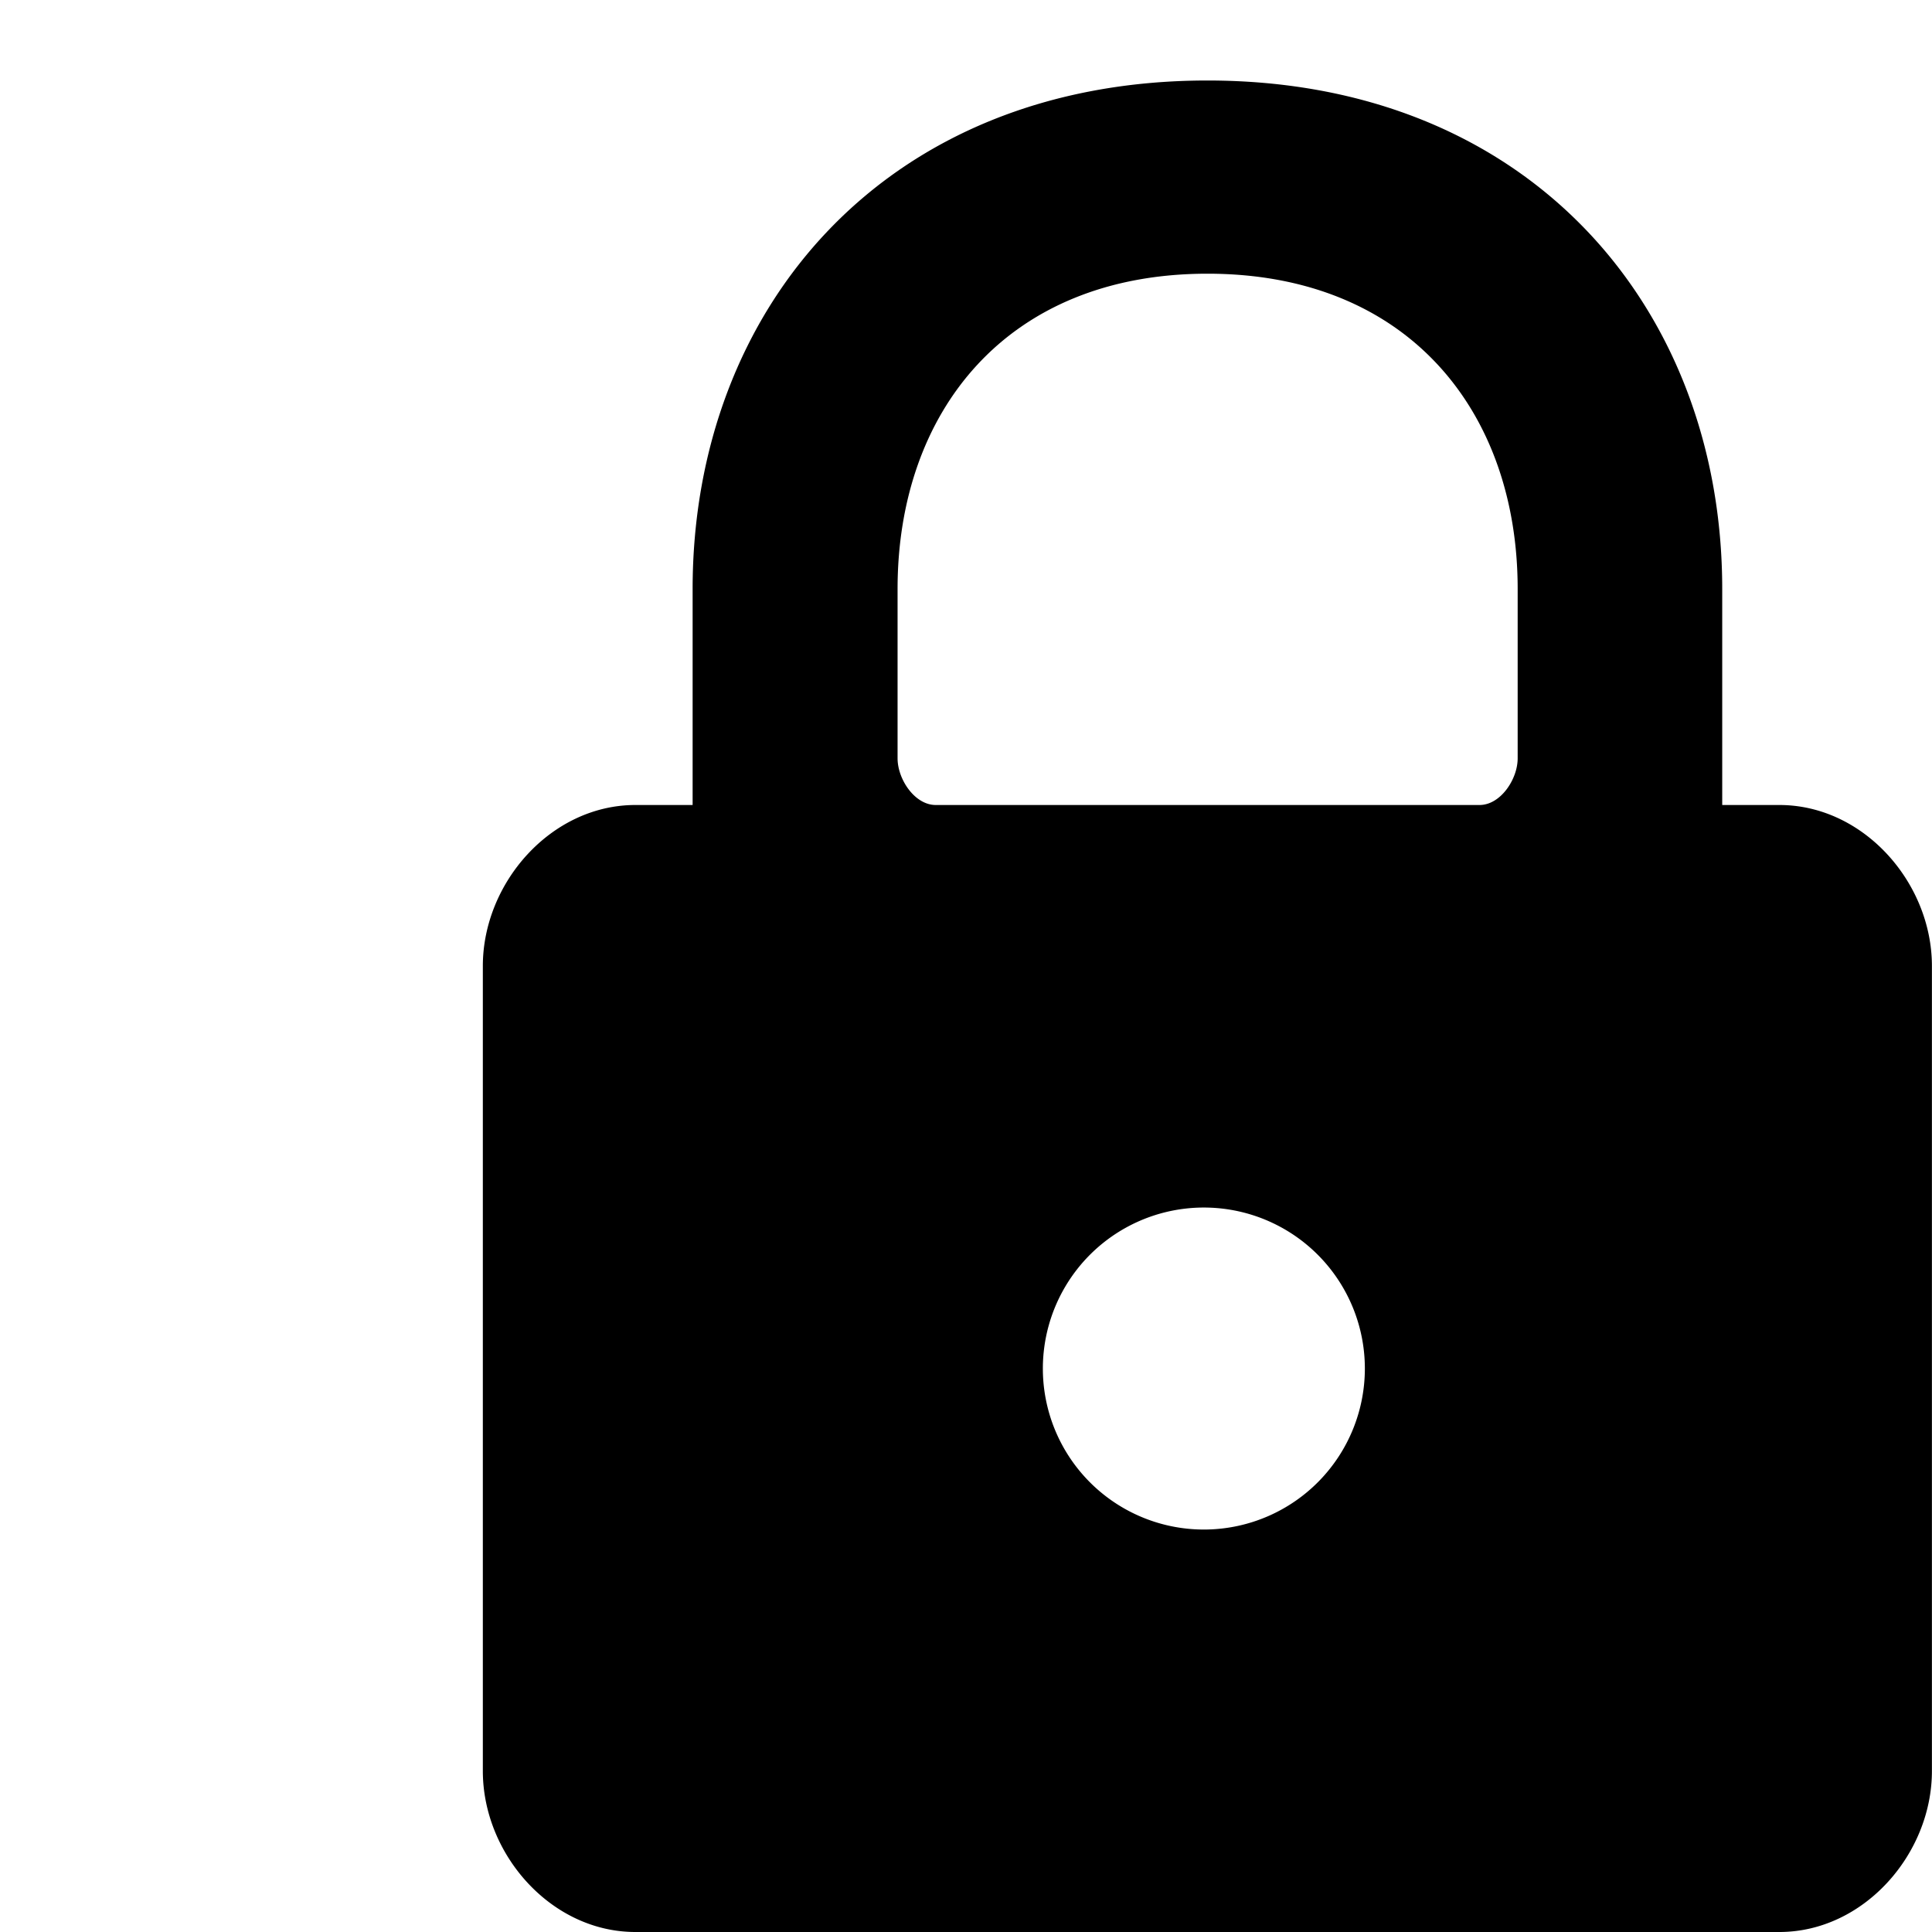 <svg xmlns="http://www.w3.org/2000/svg" class="cel-icon cel-icon-stroke-width" viewBox="0 0 24 24"><path d="M22.105 10h-.711V7.316C21.394 3.828 18.999 1 14.999 1S8.604 3.828 8.604 7.316V10h-.711c-1.046 0-1.895.966-1.895 2v10c0 1.034.848 2 1.895 2h14.211c1.046 0 1.895-.966 1.895-2V12c0-1.034-.848-2-1.895-2zM15 19a2 2 0 11-.001-3.999A2 2 0 0115 19zm3.853-9.579c0 .258-.212.579-.474.579h-6.755c-.262 0-.474-.321-.474-.579V7.316C11.15 5.12 12.5 3.4 15 3.4s3.853 1.72 3.853 3.916v2.105z"/></svg>